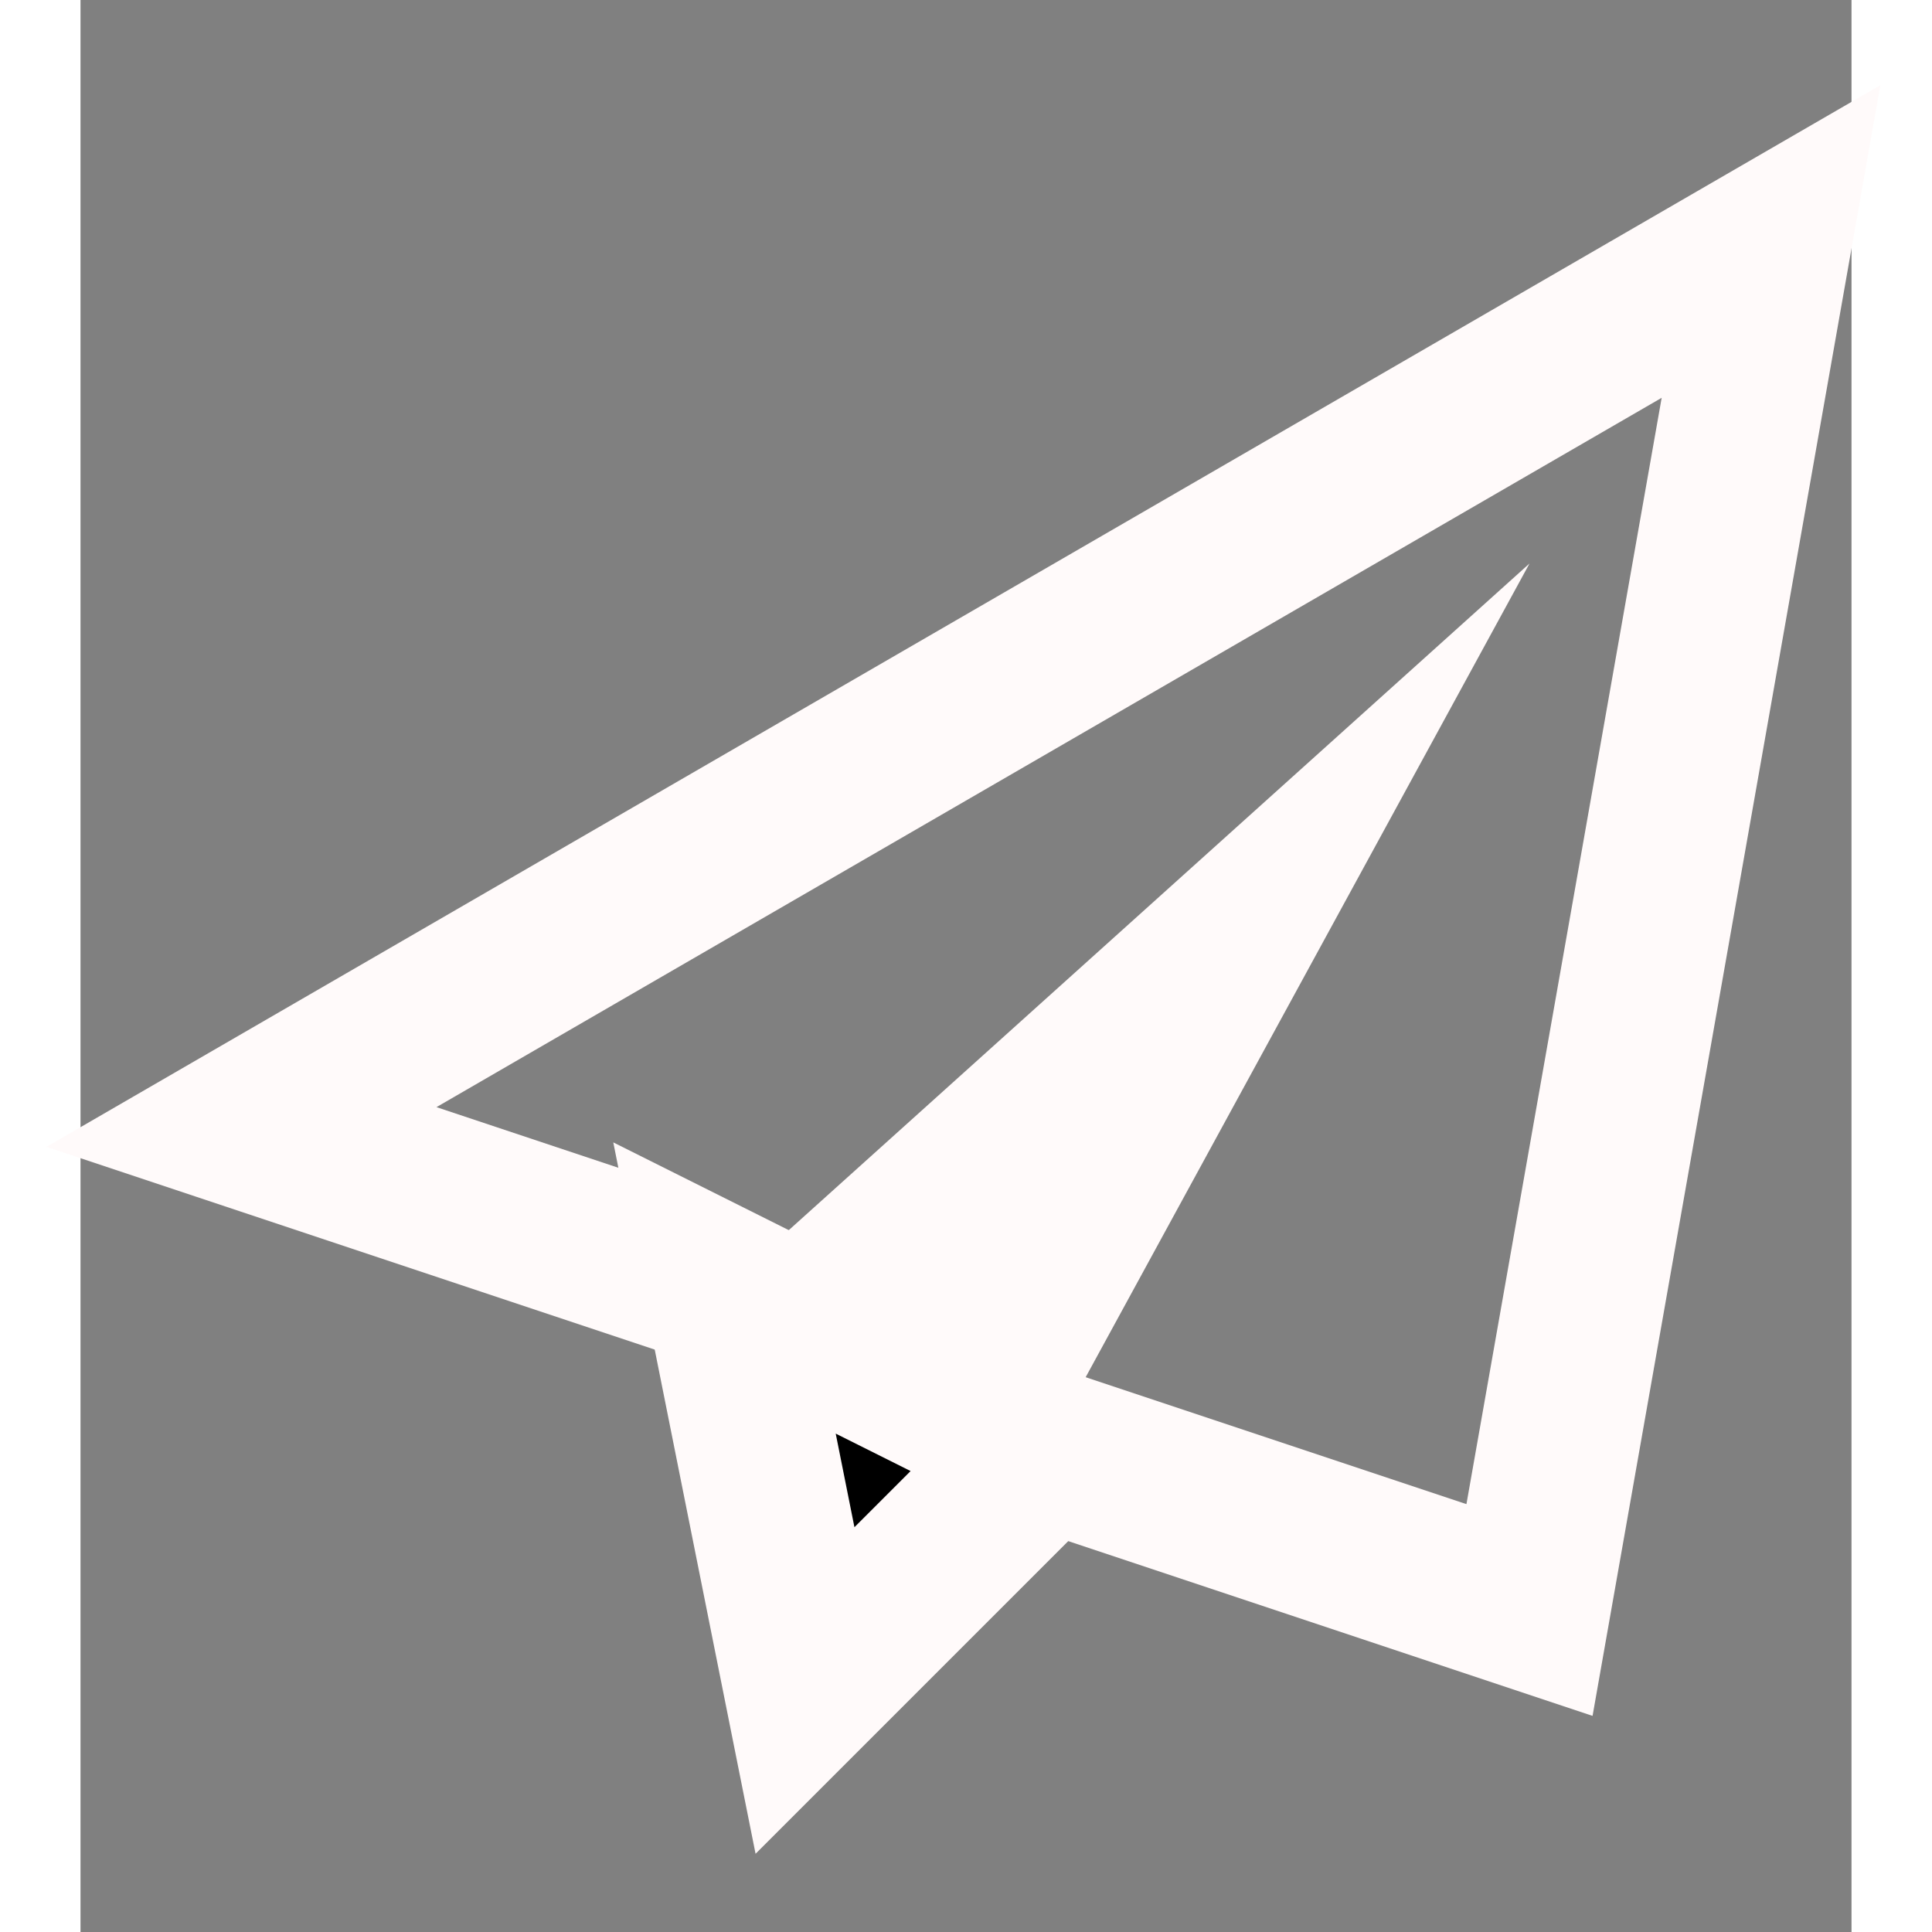 <svg xmlns="http://www.w3.org/2000/svg" version="1.1" width="64" height="64" viewBox="0 0 22 24" xml:space="preserve">
  <rect x="0" y="0" width="22" height="24" fill="#808080" stroke="none"/>
  <path fill="none" d="M0 0h24v24H0z"></path>
  <path fill="none" stroke="snow" stroke-width="2" d="m12 18 6 2 3-17L2 14l6 2"></path>
  <path stroke="snow" stroke-width="2" d="m9 21-1-5 4 2-3 3Z"></path>
  <path fill="snow" d="m12 18-4-2 10-9-6 11Z"></path>
</svg>
